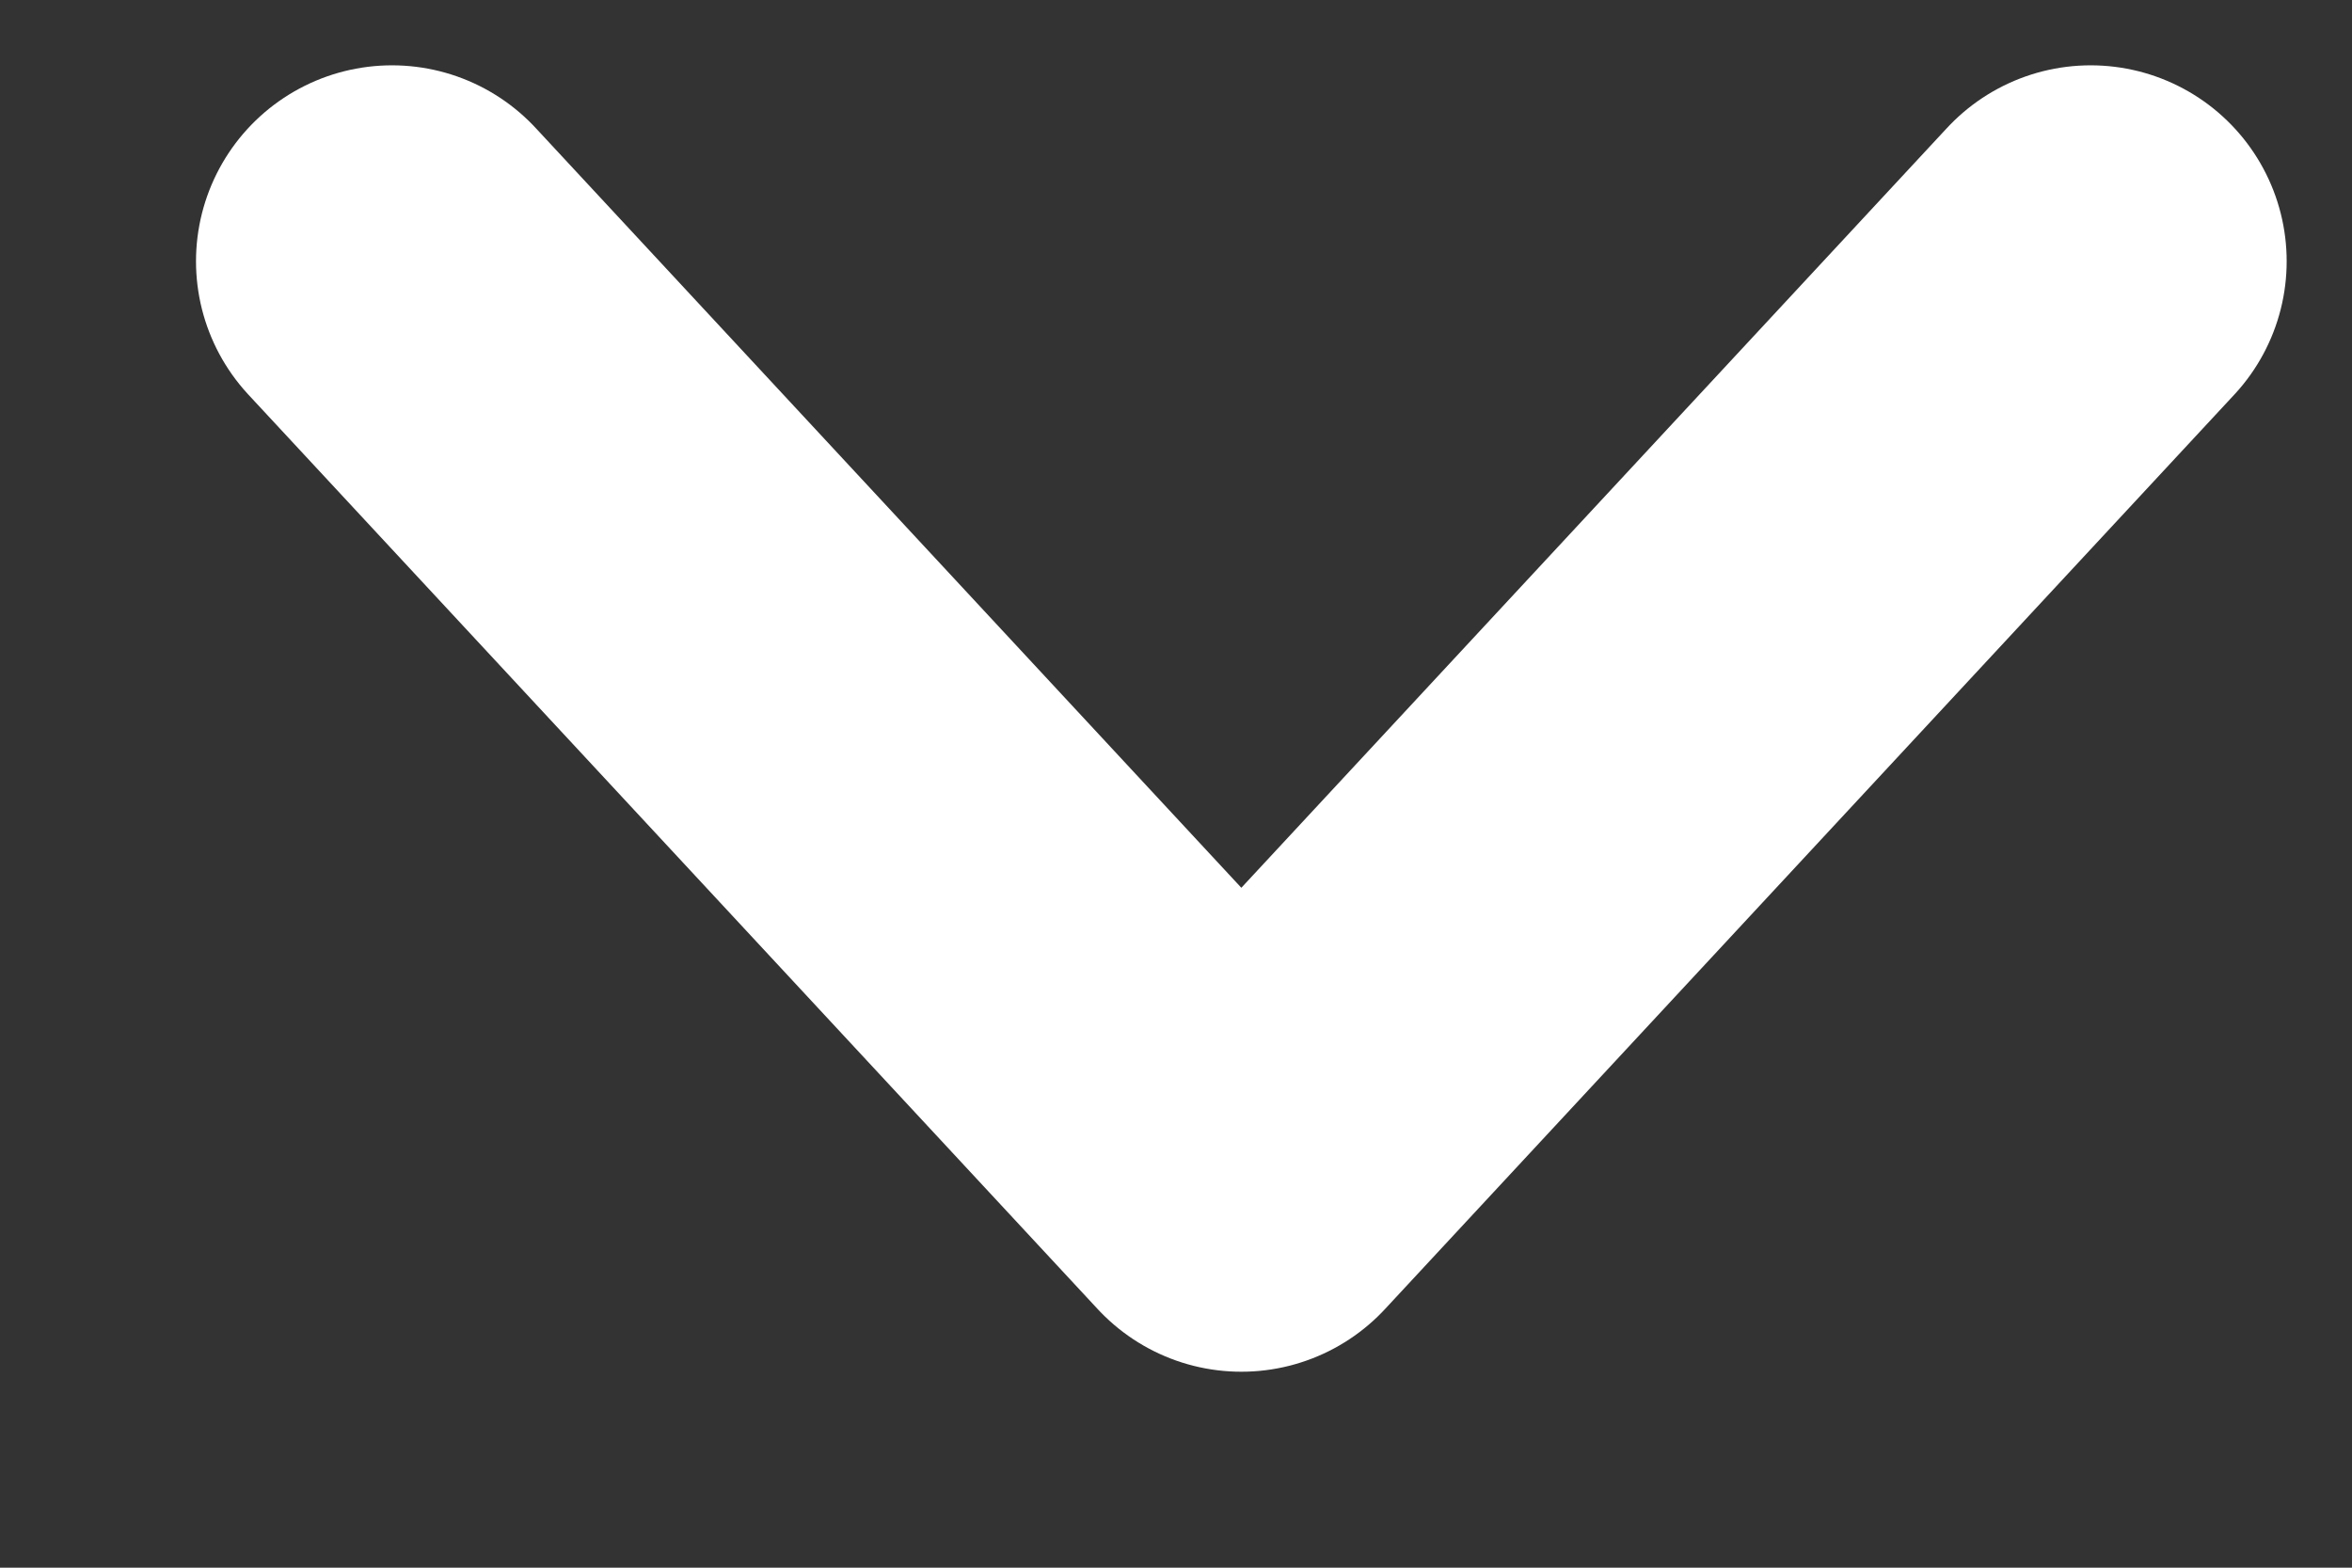 <svg width="9" height="6" viewBox="0 0 9 6" fill="none" xmlns="http://www.w3.org/2000/svg">
<rect x="0" y="0" width="9" height="6" fill="#333333" stroke="none"/>
<path d="M8 1L4.75 4.5L1.5 1" stroke="white" stroke-width="1.5" stroke-linecap="round" stroke-linejoin="round"/>
</svg>
